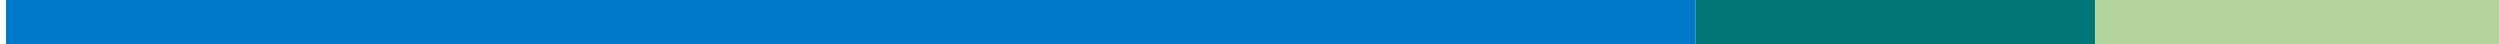<svg width="225" height="4" fill="none" xmlns="http://www.w3.org/2000/svg"><path fill="#0079C8" d="M152.602 4V0H.536v4z"/><path fill="#077" d="M188.569 4V0h-35.966v4z"/><path fill="#B3D59C" d="M224.967 4V0h-36.398v4z"/></svg>